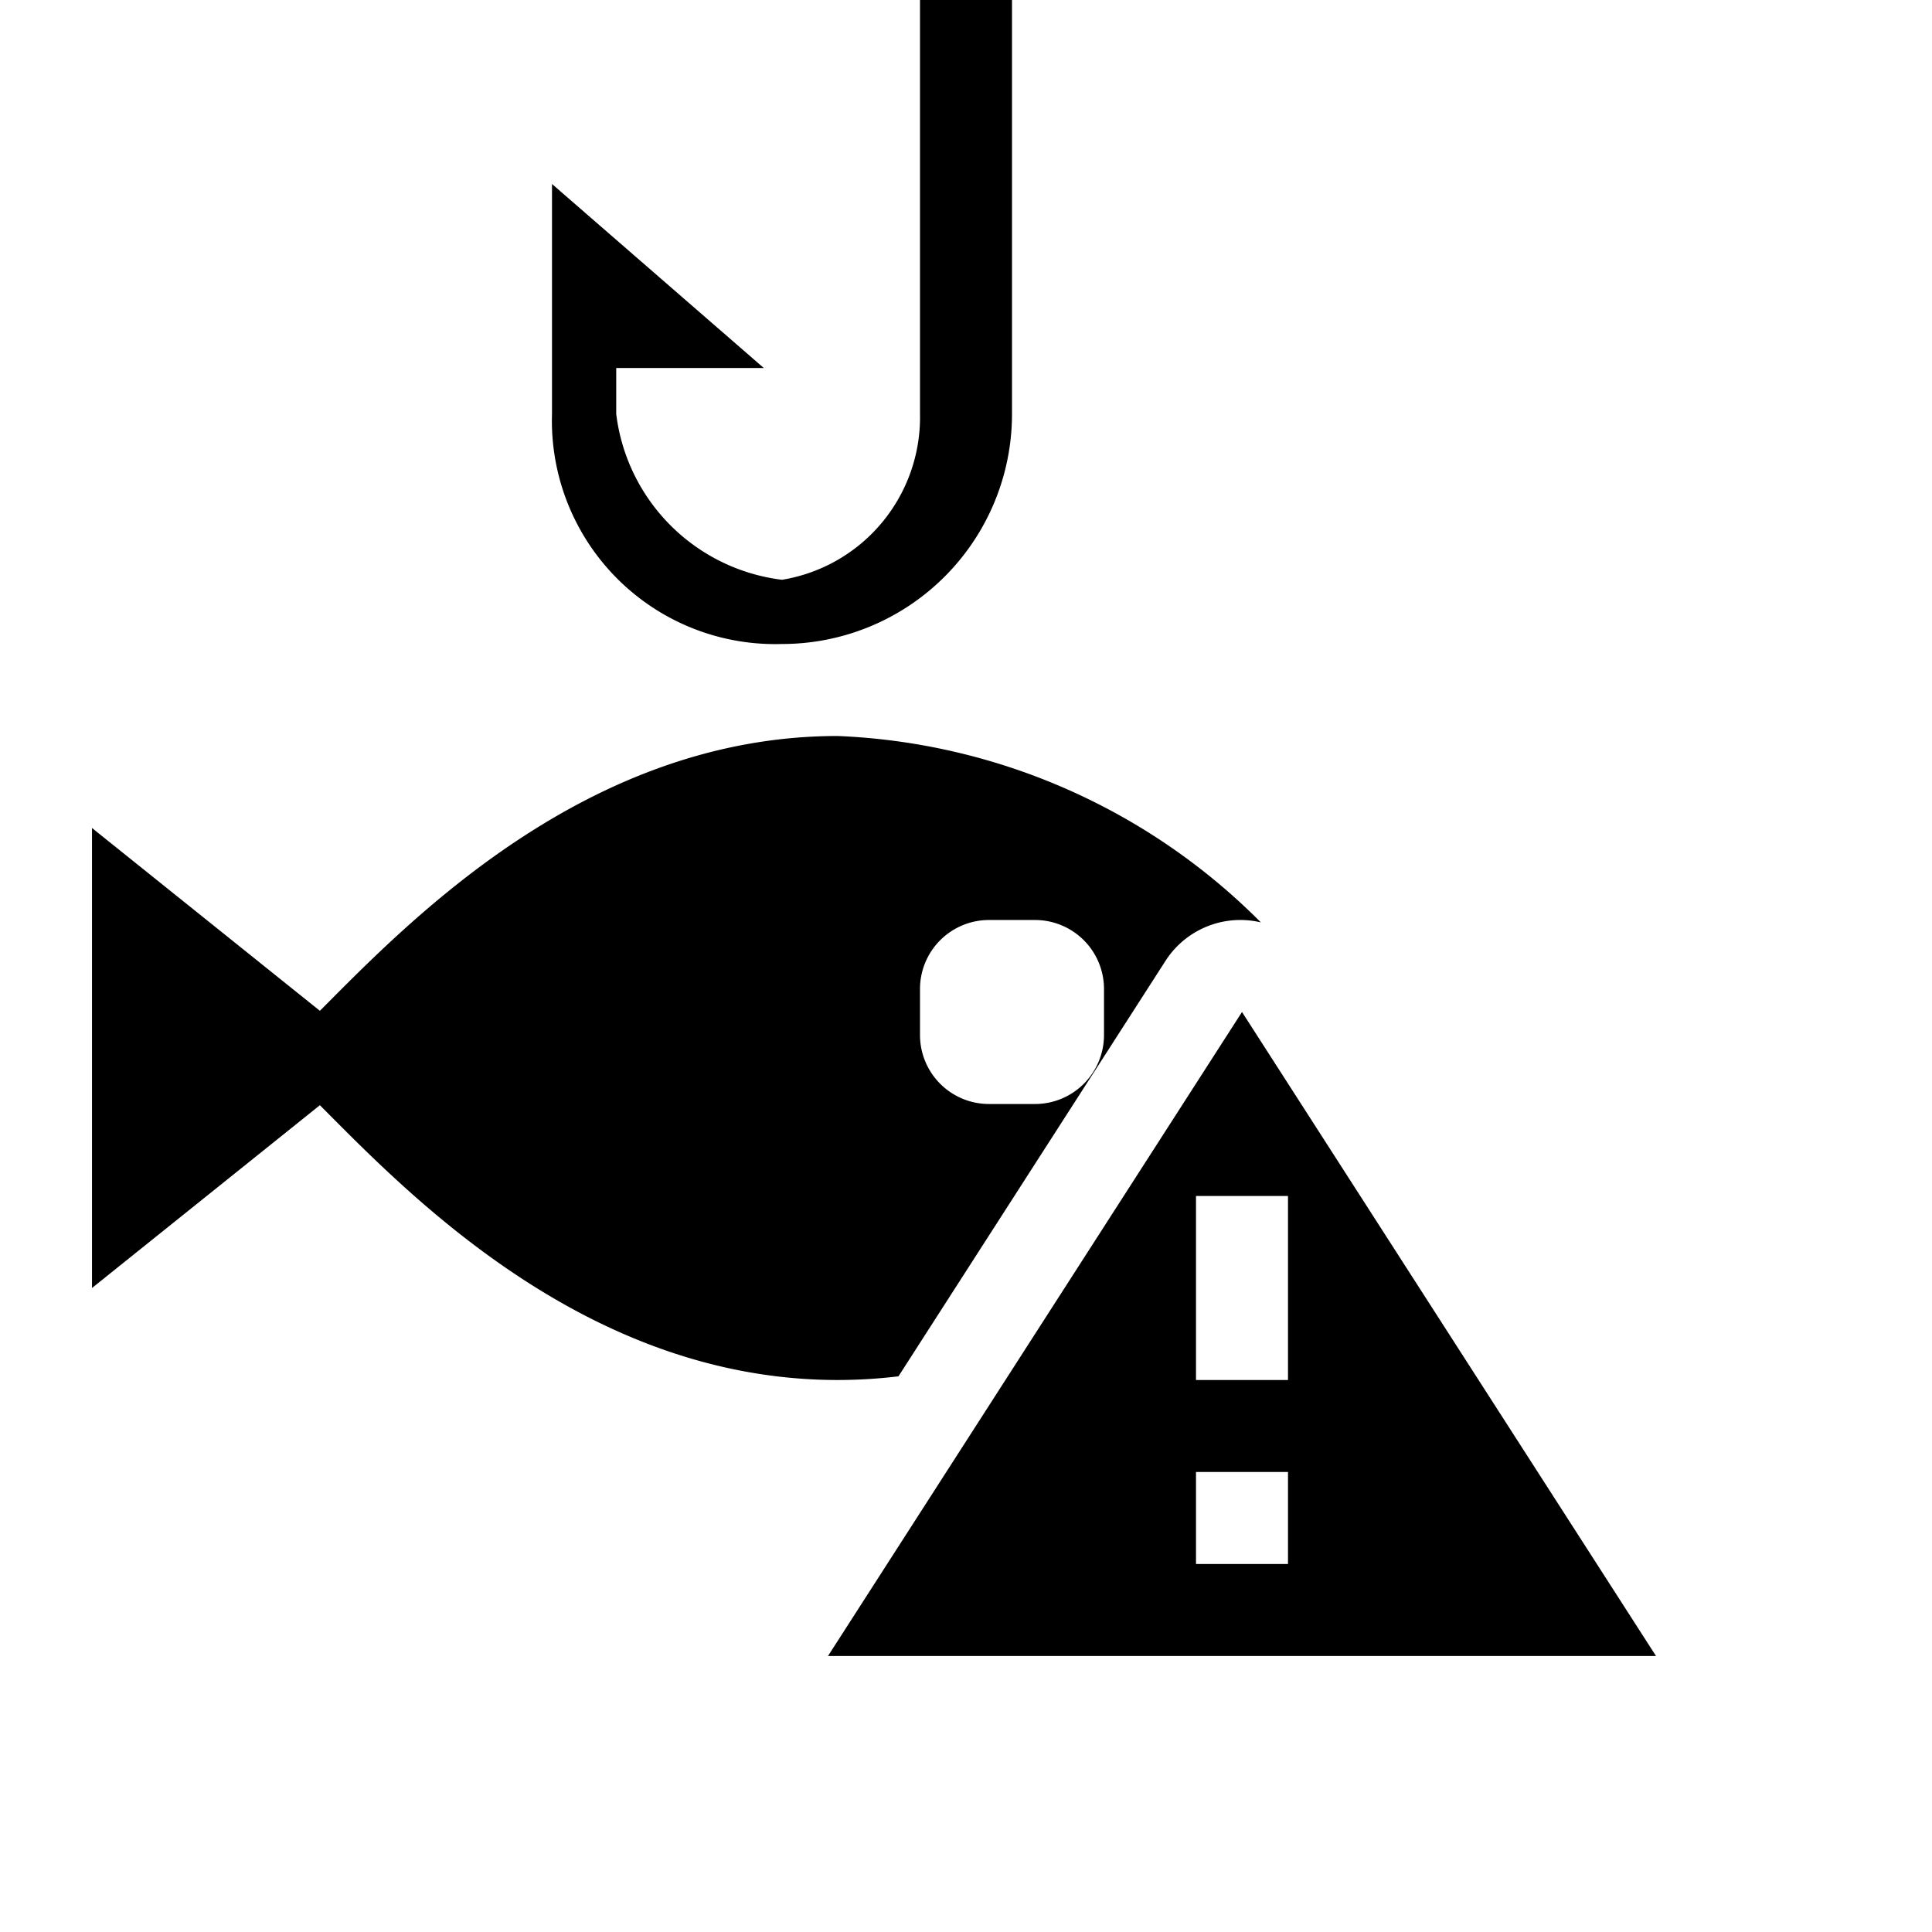 <svg id="symbols" xmlns="http://www.w3.org/2000/svg" viewBox="0 0 21 21"><path d="M11 0v4.5A2.5 2.5 0 0 1 8.5 7 2.427 2.427 0 0 1 6 4.5V2l2.302 2H6.698v.5A2.07 2.07 0 0 0 8.5 6.302 1.79 1.79 0 0 0 10 4.5V0zM9.105 15c-2.727 0-4.662-2.016-5.628-2.987L1 14V9l2.477 1.987C4.443 10.017 6.378 8 9.105 8a6.88 6.88 0 0 1 4.6 2.026.967.967 0 0 0-1.046.433L9.766 14.96a5.524 5.524 0 0 1-.661.04zM10 11.25a.75.75 0 0 0 .75.75h.5a.75.75 0 0 0 .75-.75v-.5a.75.75 0 0 0-.75-.75h-.5a.75.75 0 0 0-.75.75zM18 18H9l4.5-7zm-4-2h-1v1h1zm0-1v-2h-1v2z"/></svg>